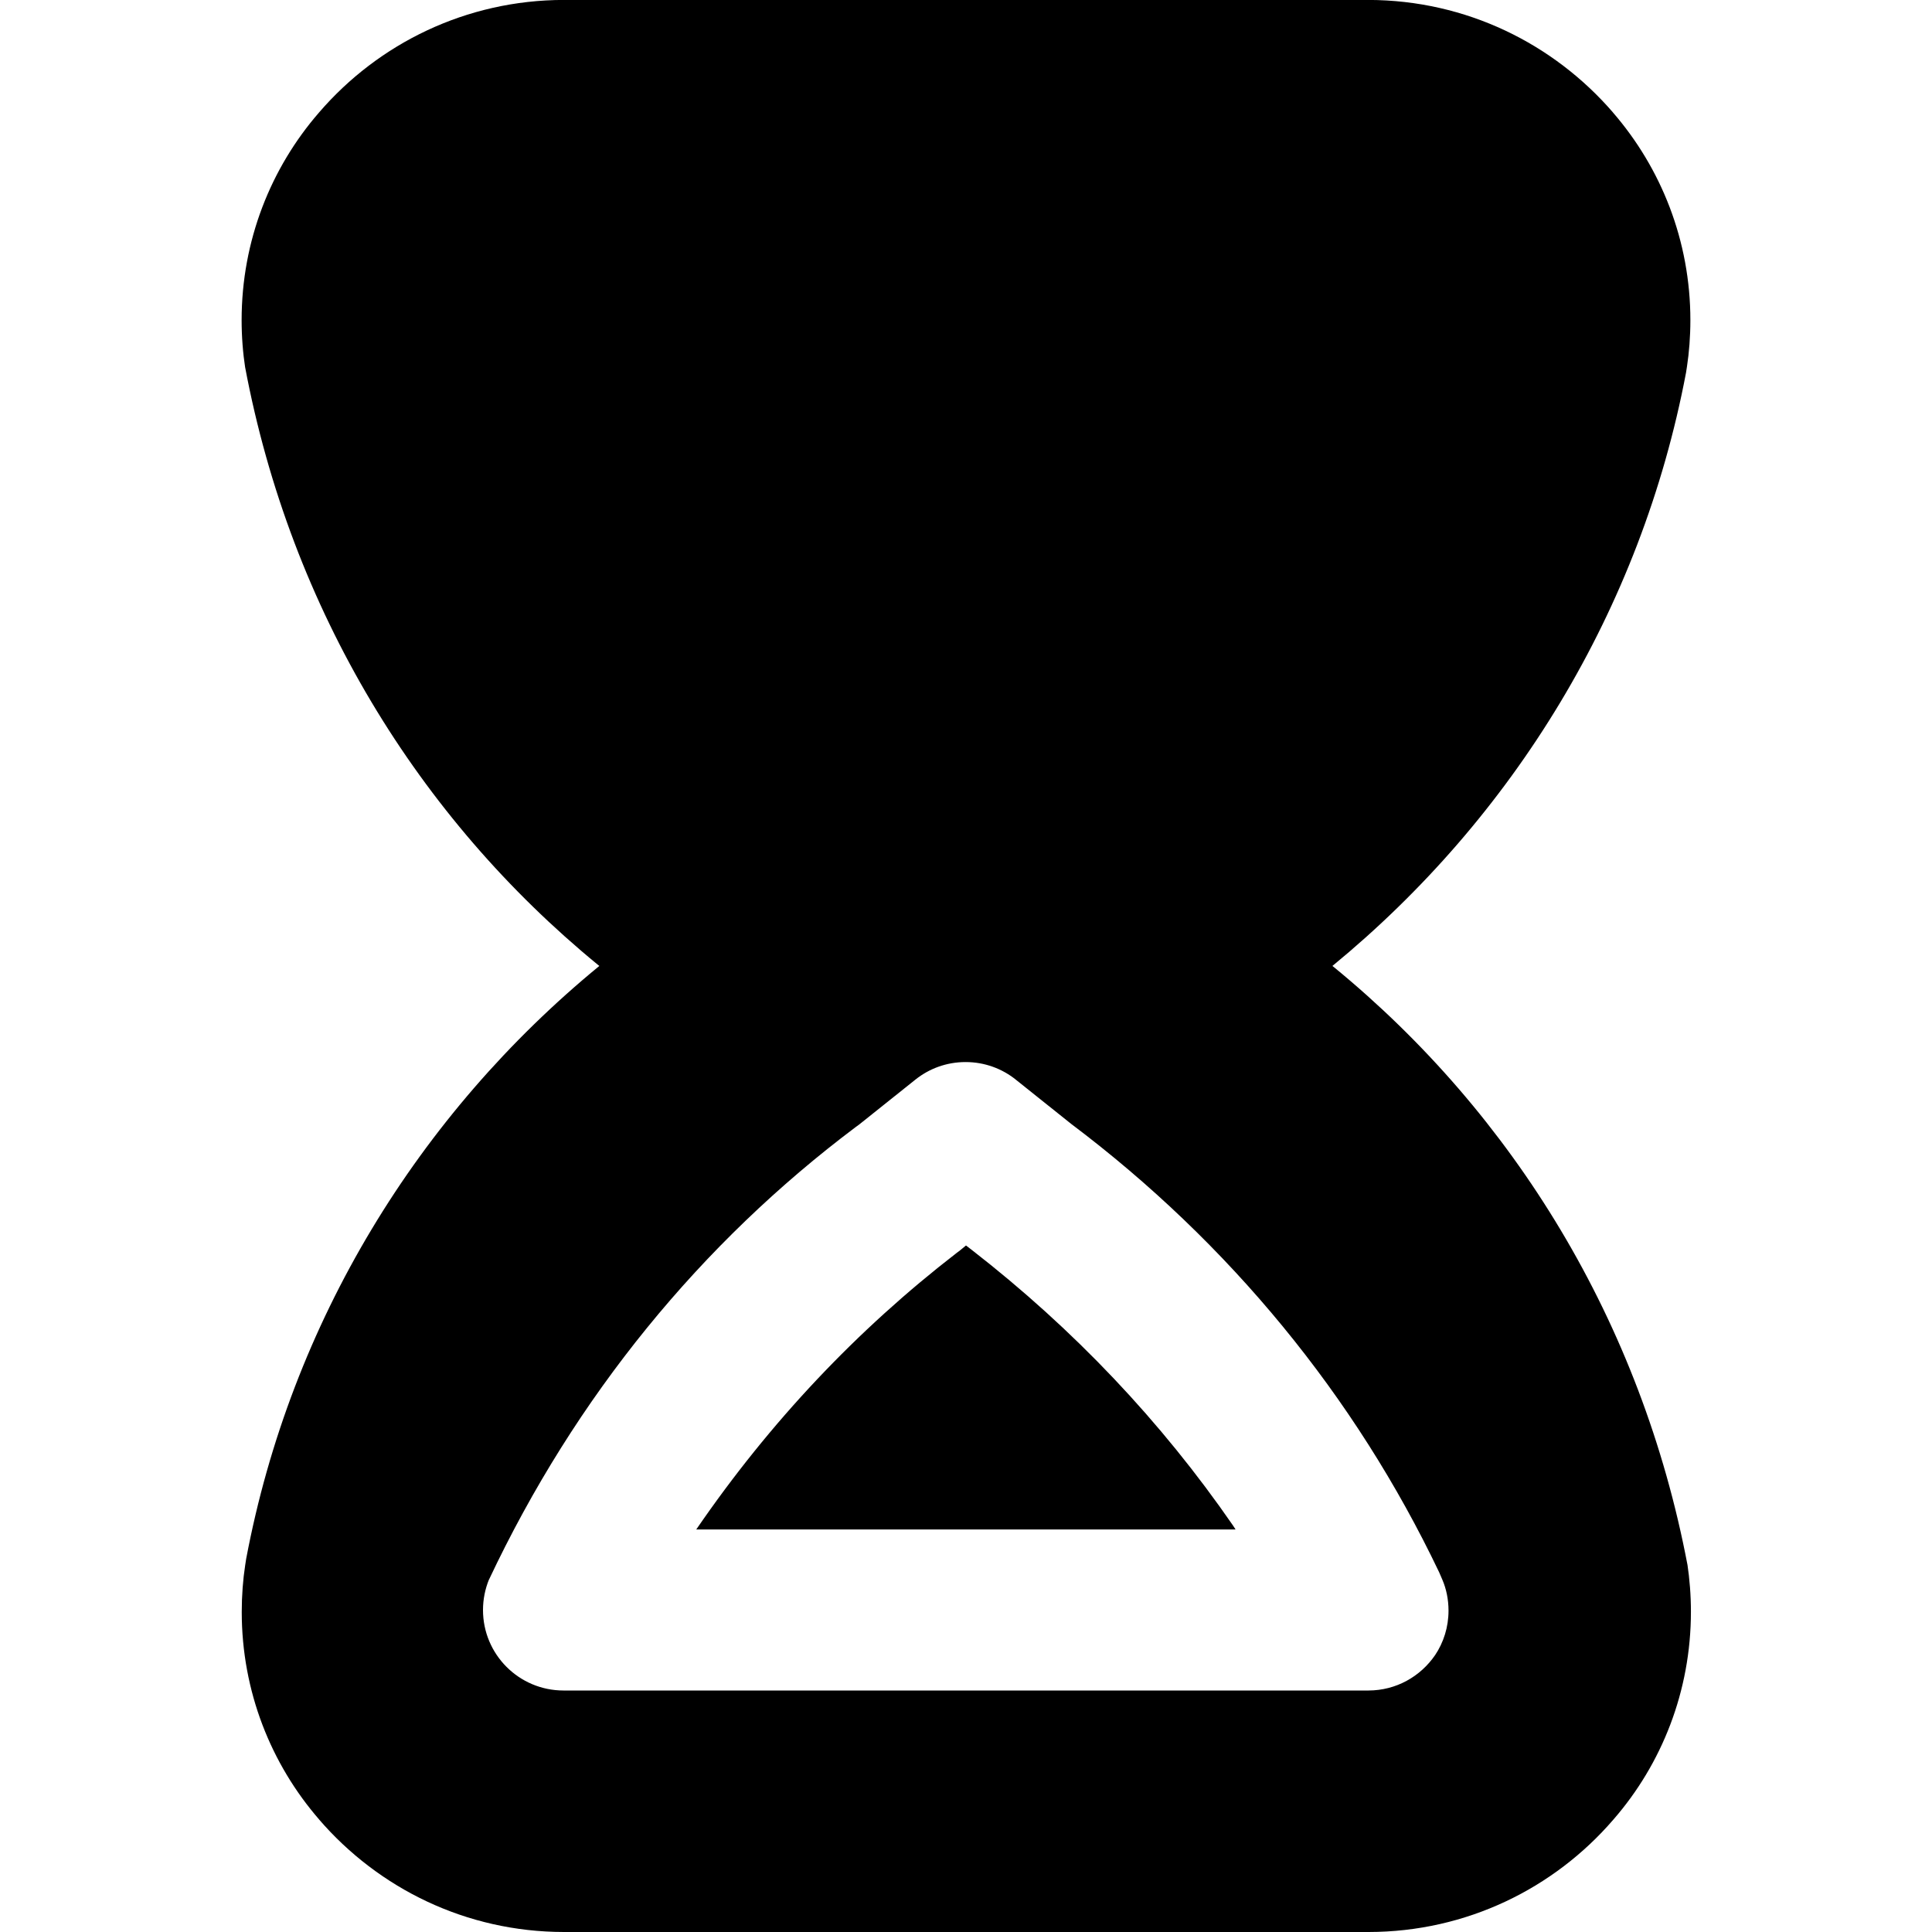 <!-- Generated by IcoMoon.io -->
<svg version="1.1" xmlns="http://www.w3.org/2000/svg" width="32" height="32" viewBox="0 0 32 32">
<title>hourglass</title>
<path d="M22.068 16c2.998-2.462 5.114-5.902 5.858-9.828l0.016-0.104c0.035-0.229 0.056-0.494 0.056-0.764 0-1.317-0.485-2.522-1.285-3.444l0.006 0.006c-0.986-1.143-2.434-1.863-4.051-1.867h-13.327c-1.62 0.001-3.072 0.722-4.053 1.86l-0.006 0.007c-0.795 0.916-1.28 2.119-1.28 3.437 0 0.273 0.021 0.541 0.061 0.803l-0.004-0.029c0.758 4.027 2.871 7.464 5.839 9.899l0.029 0.023c-2.997 2.459-5.11 5.898-5.85 9.822l-0.016 0.104c-0.036 0.232-0.057 0.5-0.057 0.773 0 1.316 0.484 2.52 1.284 3.441l-0.006-0.006c0.987 1.145 2.438 1.866 4.059 1.867h13.327c1.62-0.001 3.072-0.722 4.053-1.86l0.006-0.007c0.796-0.916 1.28-2.121 1.28-3.439 0-0.271-0.021-0.538-0.060-0.798l0.004 0.029c-0.765-4.028-2.882-7.466-5.852-9.902l-0.029-0.023zM23.771 27.412c-0.243 0.356-0.646 0.587-1.104 0.588h-13.333c-0 0-0.001 0-0.001 0-0.736 0-1.333-0.597-1.333-1.333 0-0.18 0.036-0.351 0.1-0.508l-0.003 0.009c1.437-3.047 3.518-5.58 6.082-7.505l0.051-0.037 0.933-0.745c0.226-0.181 0.515-0.29 0.83-0.29s0.605 0.109 0.833 0.292l-0.003-0.002 0.92 0.735c2.615 1.969 4.7 4.503 6.095 7.428l0.052 0.121c0.065 0.151 0.102 0.327 0.102 0.512 0 0.274-0.082 0.528-0.224 0.74l0.003-0.005zM20.465 25.333h-8.933c1.225-1.786 2.668-3.31 4.315-4.582l0.046-0.034 0.107-0.088 0.095 0.073c1.693 1.315 3.138 2.843 4.326 4.563l0.044 0.068z"></path>
</svg>
